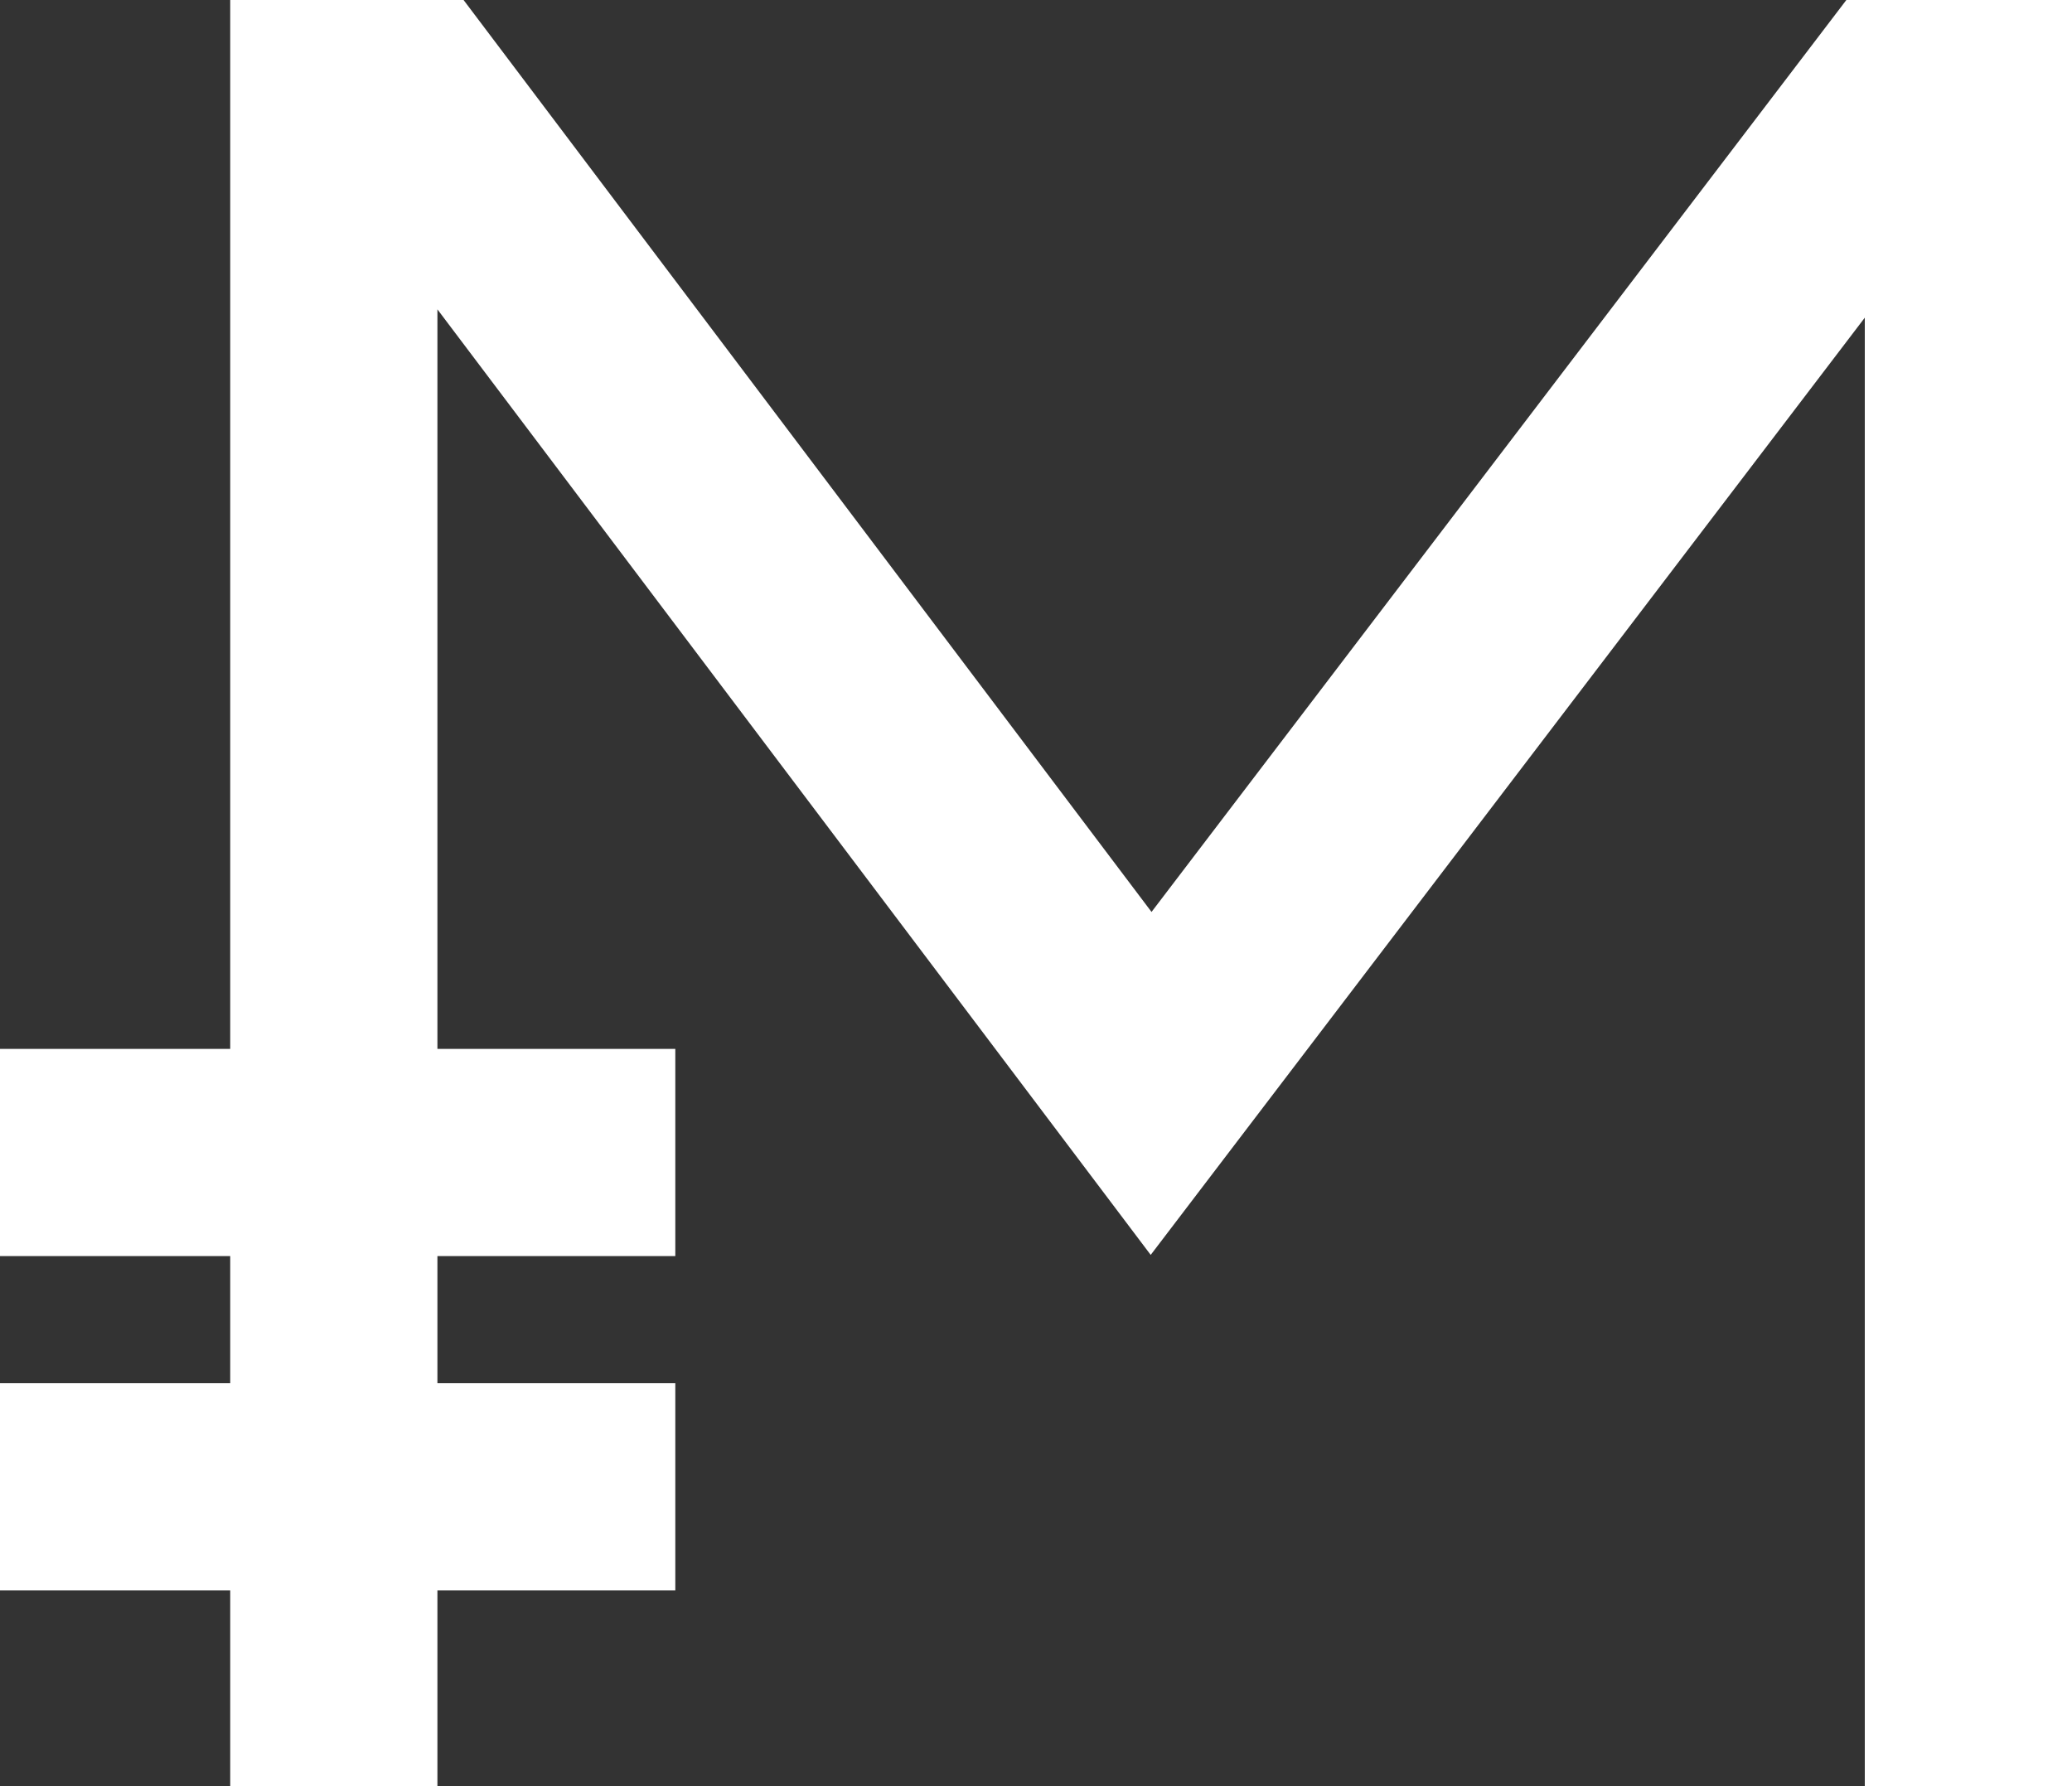 <?xml version="1.0" encoding="utf-8"?>
<!-- Generator: Adobe Illustrator 17.0.0, SVG Export Plug-In . SVG Version: 6.00 Build 0)  -->
<!DOCTYPE svg PUBLIC "-//W3C//DTD SVG 1.1//EN" "http://www.w3.org/Graphics/SVG/1.1/DTD/svg11.dtd">
<svg version="1.1" id="Layer_1" xmlns="http://www.w3.org/2000/svg" xmlns:xlink="http://www.w3.org/1999/xlink" x="0px" y="0px"
	 width="90px" height="77.583px" viewBox="0 0 90 77.583" enable-background="new 0 0 90 77.583" xml:space="preserve">
<rect x="0" y="0" width="90" height="77.583" fill="#333333" stroke="none"/>
<polygon fill="#FFFFFF" points="80.199,0 50.018,39.613 20.136,0 10,0 10,45.562 0,45.562 0,54.562 10,54.562 10,60.083 0,60.083 
	0,69.083 10,69.083 10,77.583 19,77.583 19,69.083 29.333,69.083 29.333,60.083 19,60.083 19,54.562 29.333,54.562 29.333,45.562 
	19,45.562 19,13.438 49.982,54.51 81,13.799 81,77.583 90,77.583 90,0 "/>
</svg>
